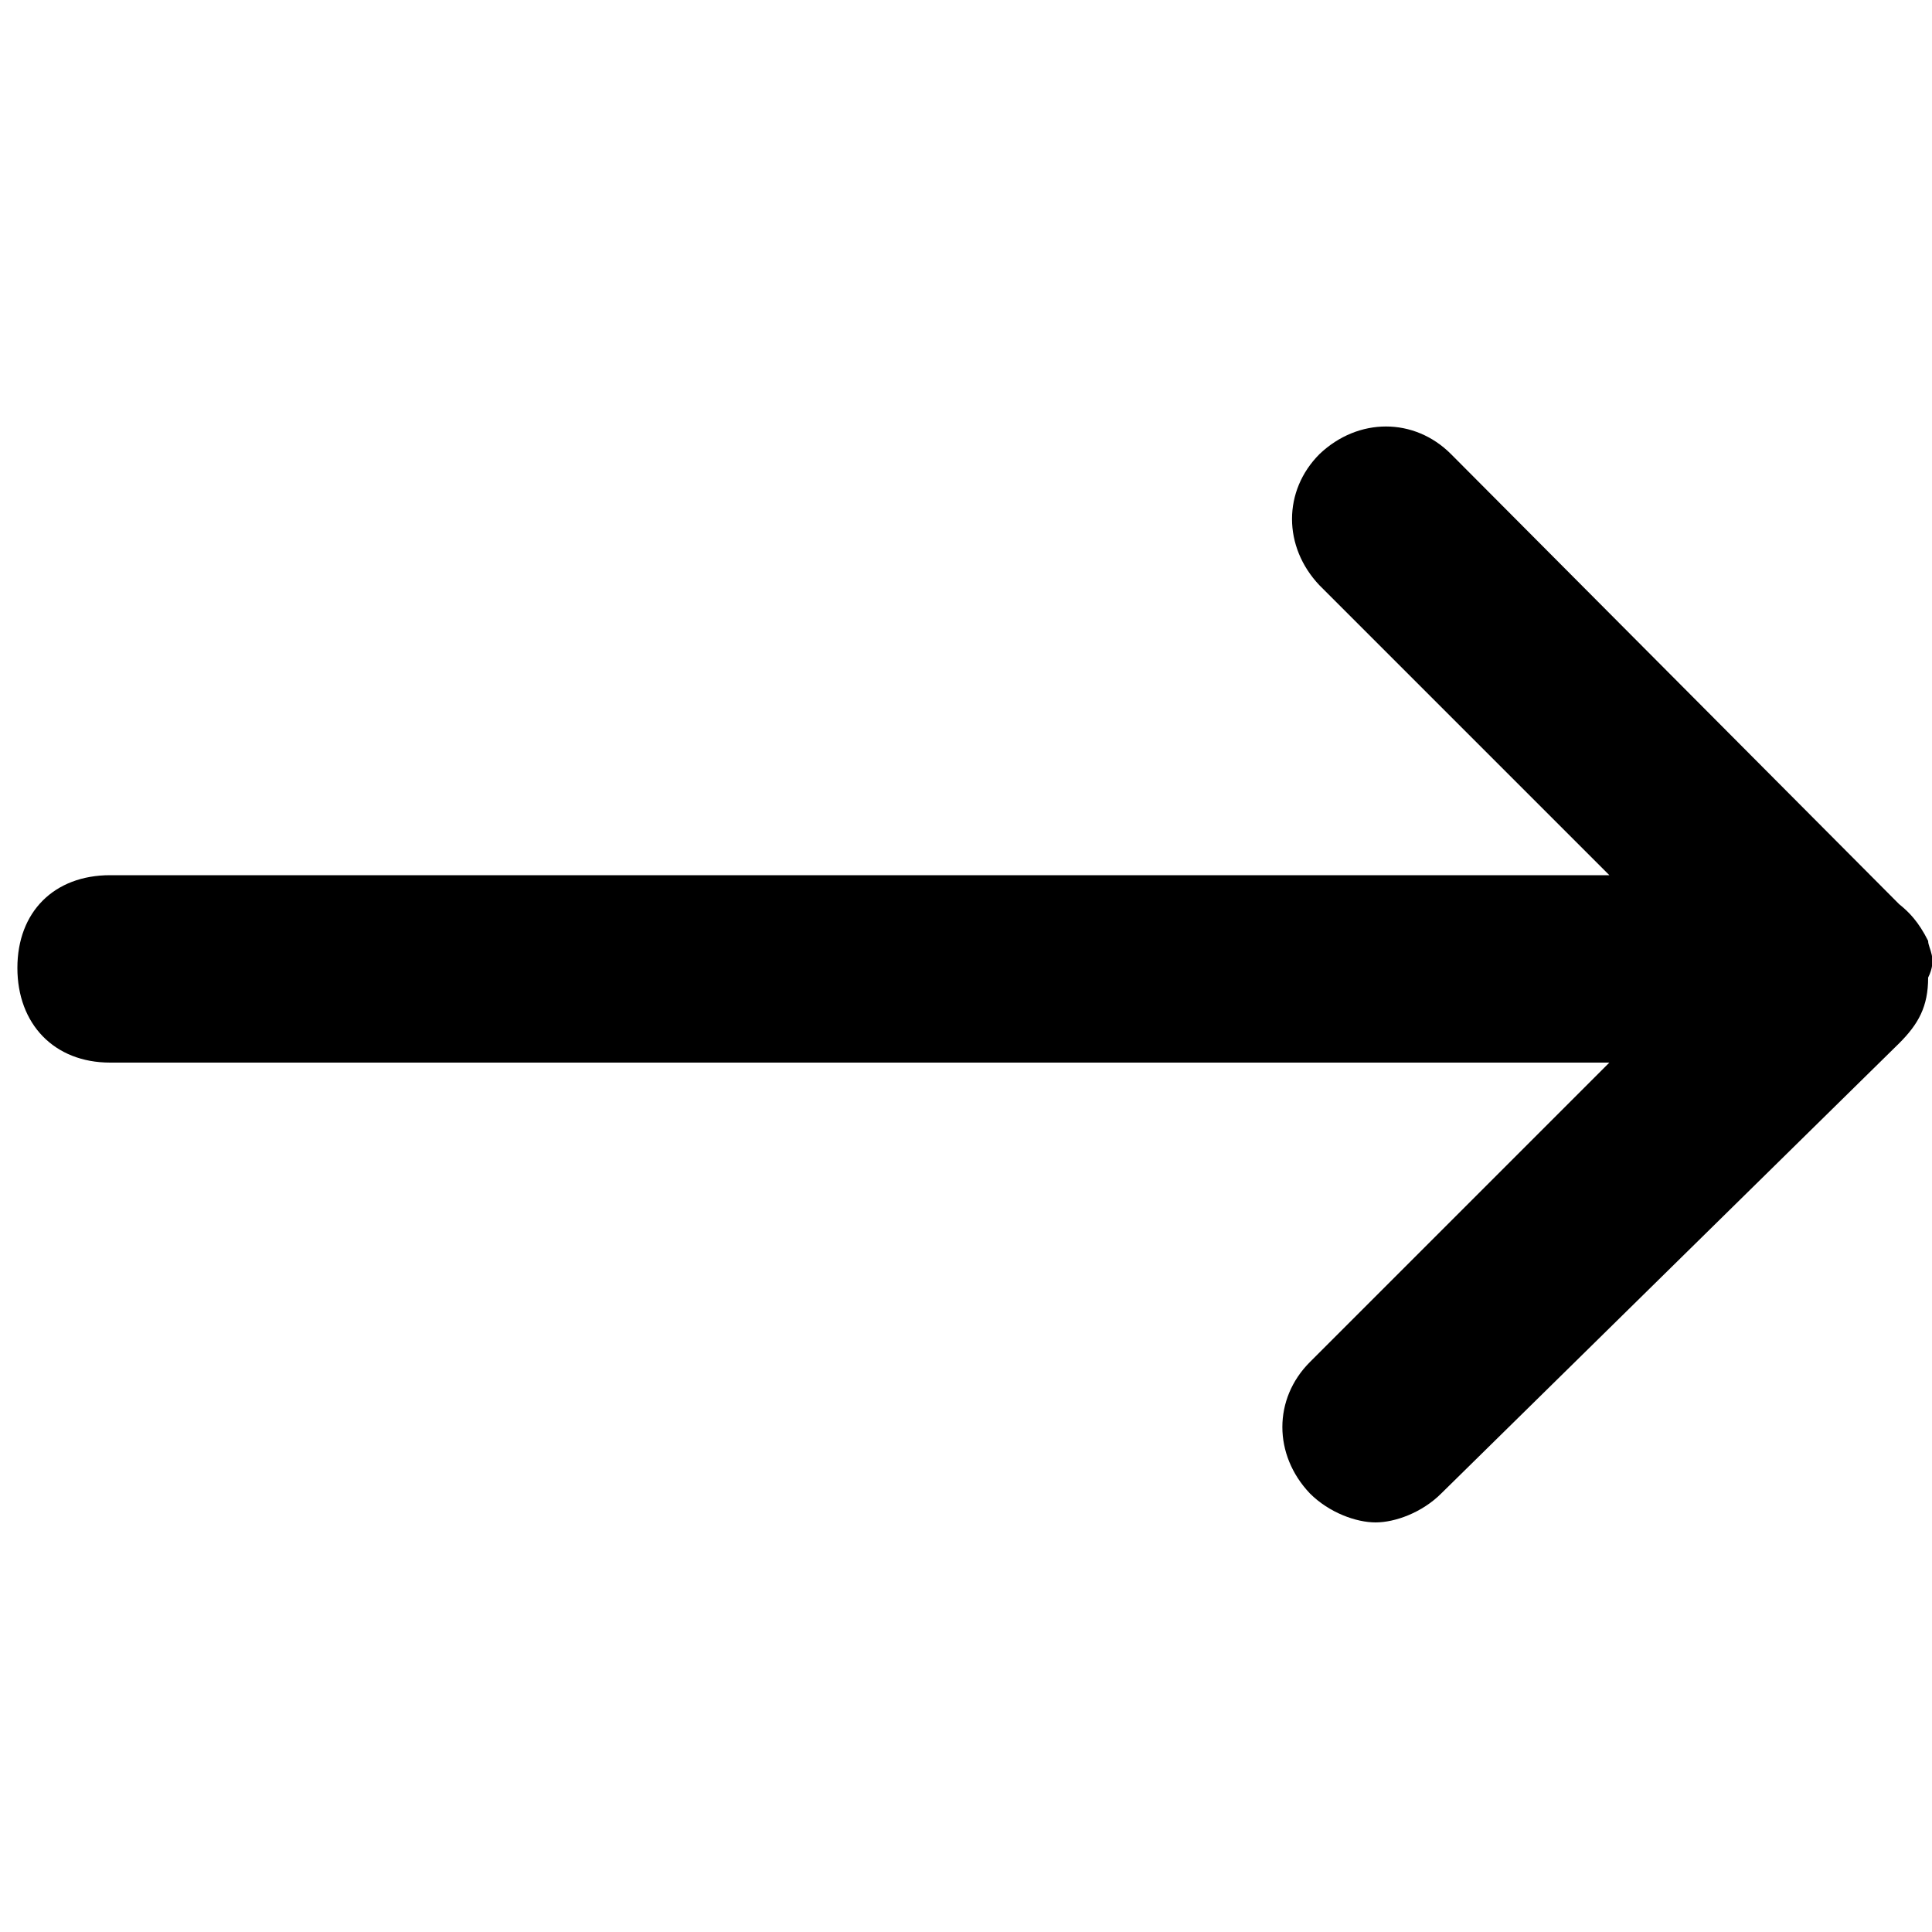 <svg width="25" height="25" viewBox="0 0 100 100" version="1.1" xmlns:xlink="http://www.w3.org/1999/xlink" class="icon-arrow bright-blue"><path d="M99.8,48.7c-0.5-1-1-1.5-1.5-1.9L75.1,23.5c-1.9-1.9-4.8-1.9-6.8,0c-1.9,1.9-1.9,4.8,0,6.8l15,15H5.7l0,0
c-2.9,0-4.8,1.9-4.8,4.8S2.8,55,5.7,55h77.6L67.8,70.5c-1.9,1.9-1.9,4.8,0,6.8c1,1,2.4,1.5,3.4,1.5s2.4-0.5,3.4-1.5L98.3,54
c1-1,1.5-1.9,1.5-3.4C100.3,49.6,99.8,49.1,99.8,48.7z" class="icon-arrow"></path></svg>